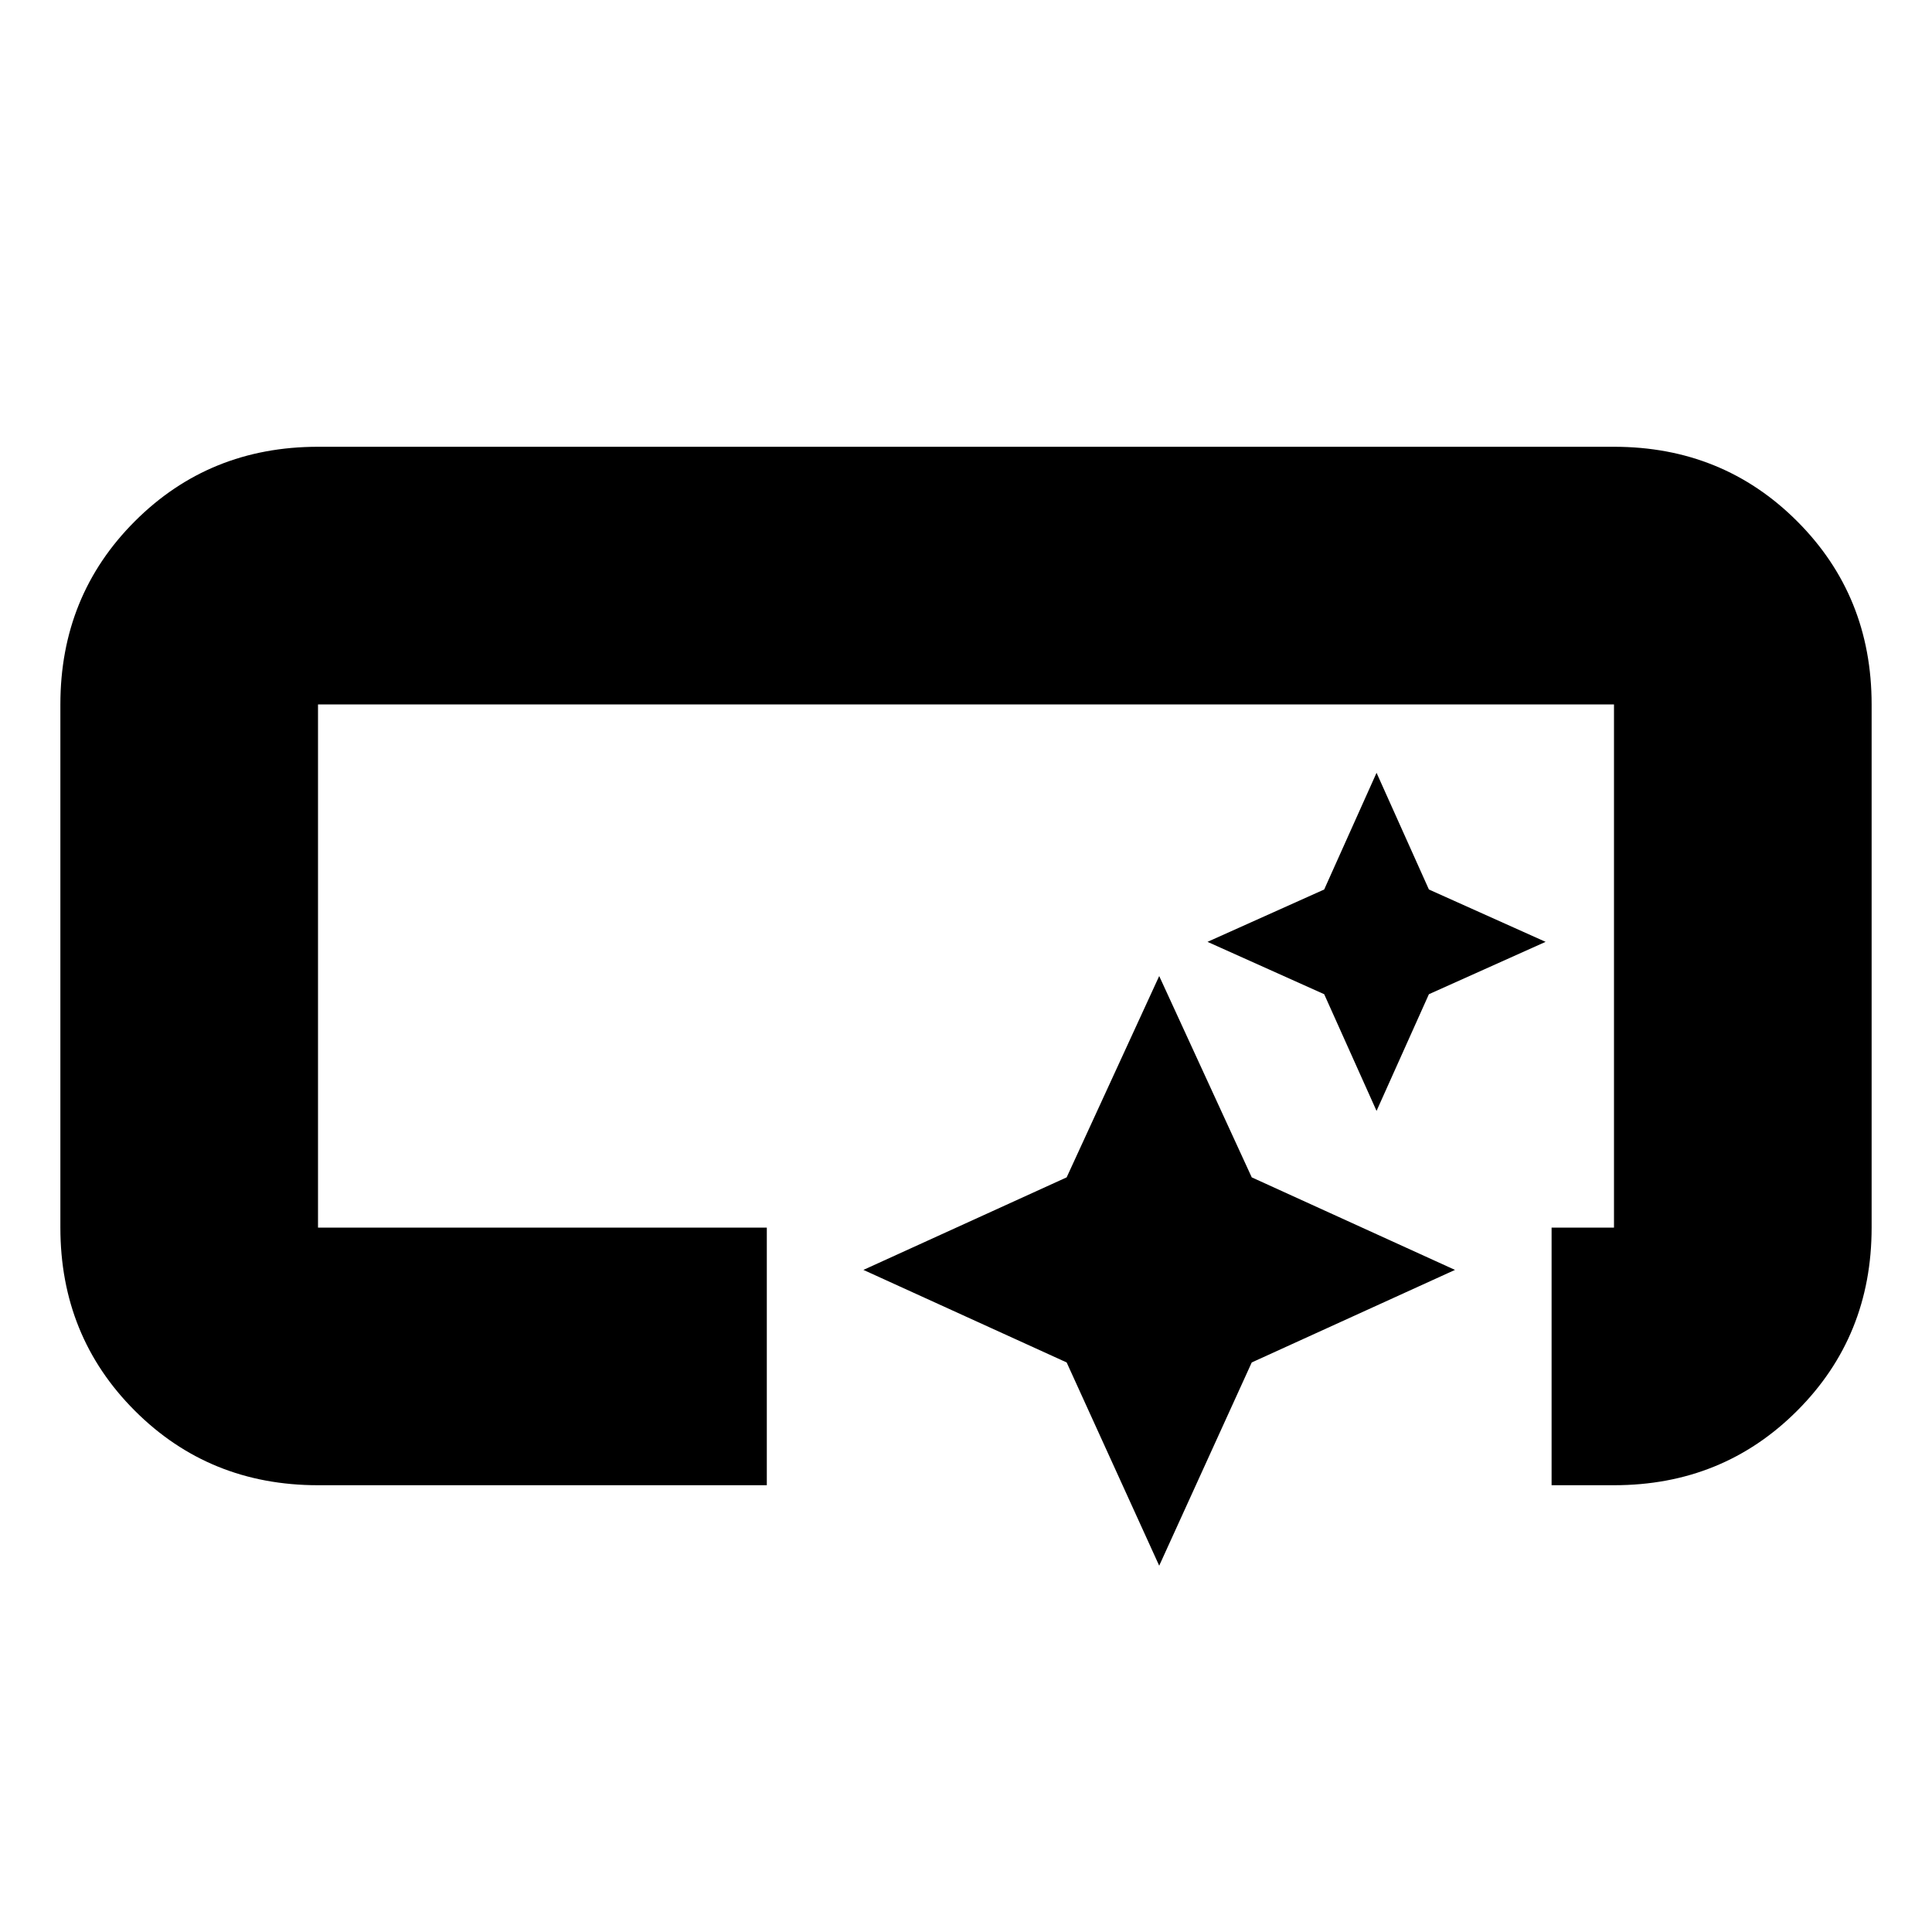 <svg xmlns="http://www.w3.org/2000/svg" height="20" width="20"><path d="M3.292 15.375q-1.125 0-1.896-.771-.771-.771-.771-1.896V7.292q0-1.125.771-1.896.771-.771 1.896-.771h13.416q1.125 0 1.896.771.771.771.771 1.896v5.416q0 1.125-.771 1.896-.771.771-1.896.771h-.646v-2.667h.646V7.292H3.292v5.416h4.646v2.667Zm8.708.833-.958-2.104-2.104-.958 2.104-.958.958-2.084.958 2.084 2.104.958-2.104.958Zm2.25-4.708-.542-1.208L12.5 9.75l1.208-.542L14.25 8l.542 1.208L16 9.75l-1.208.542Z"/></svg>